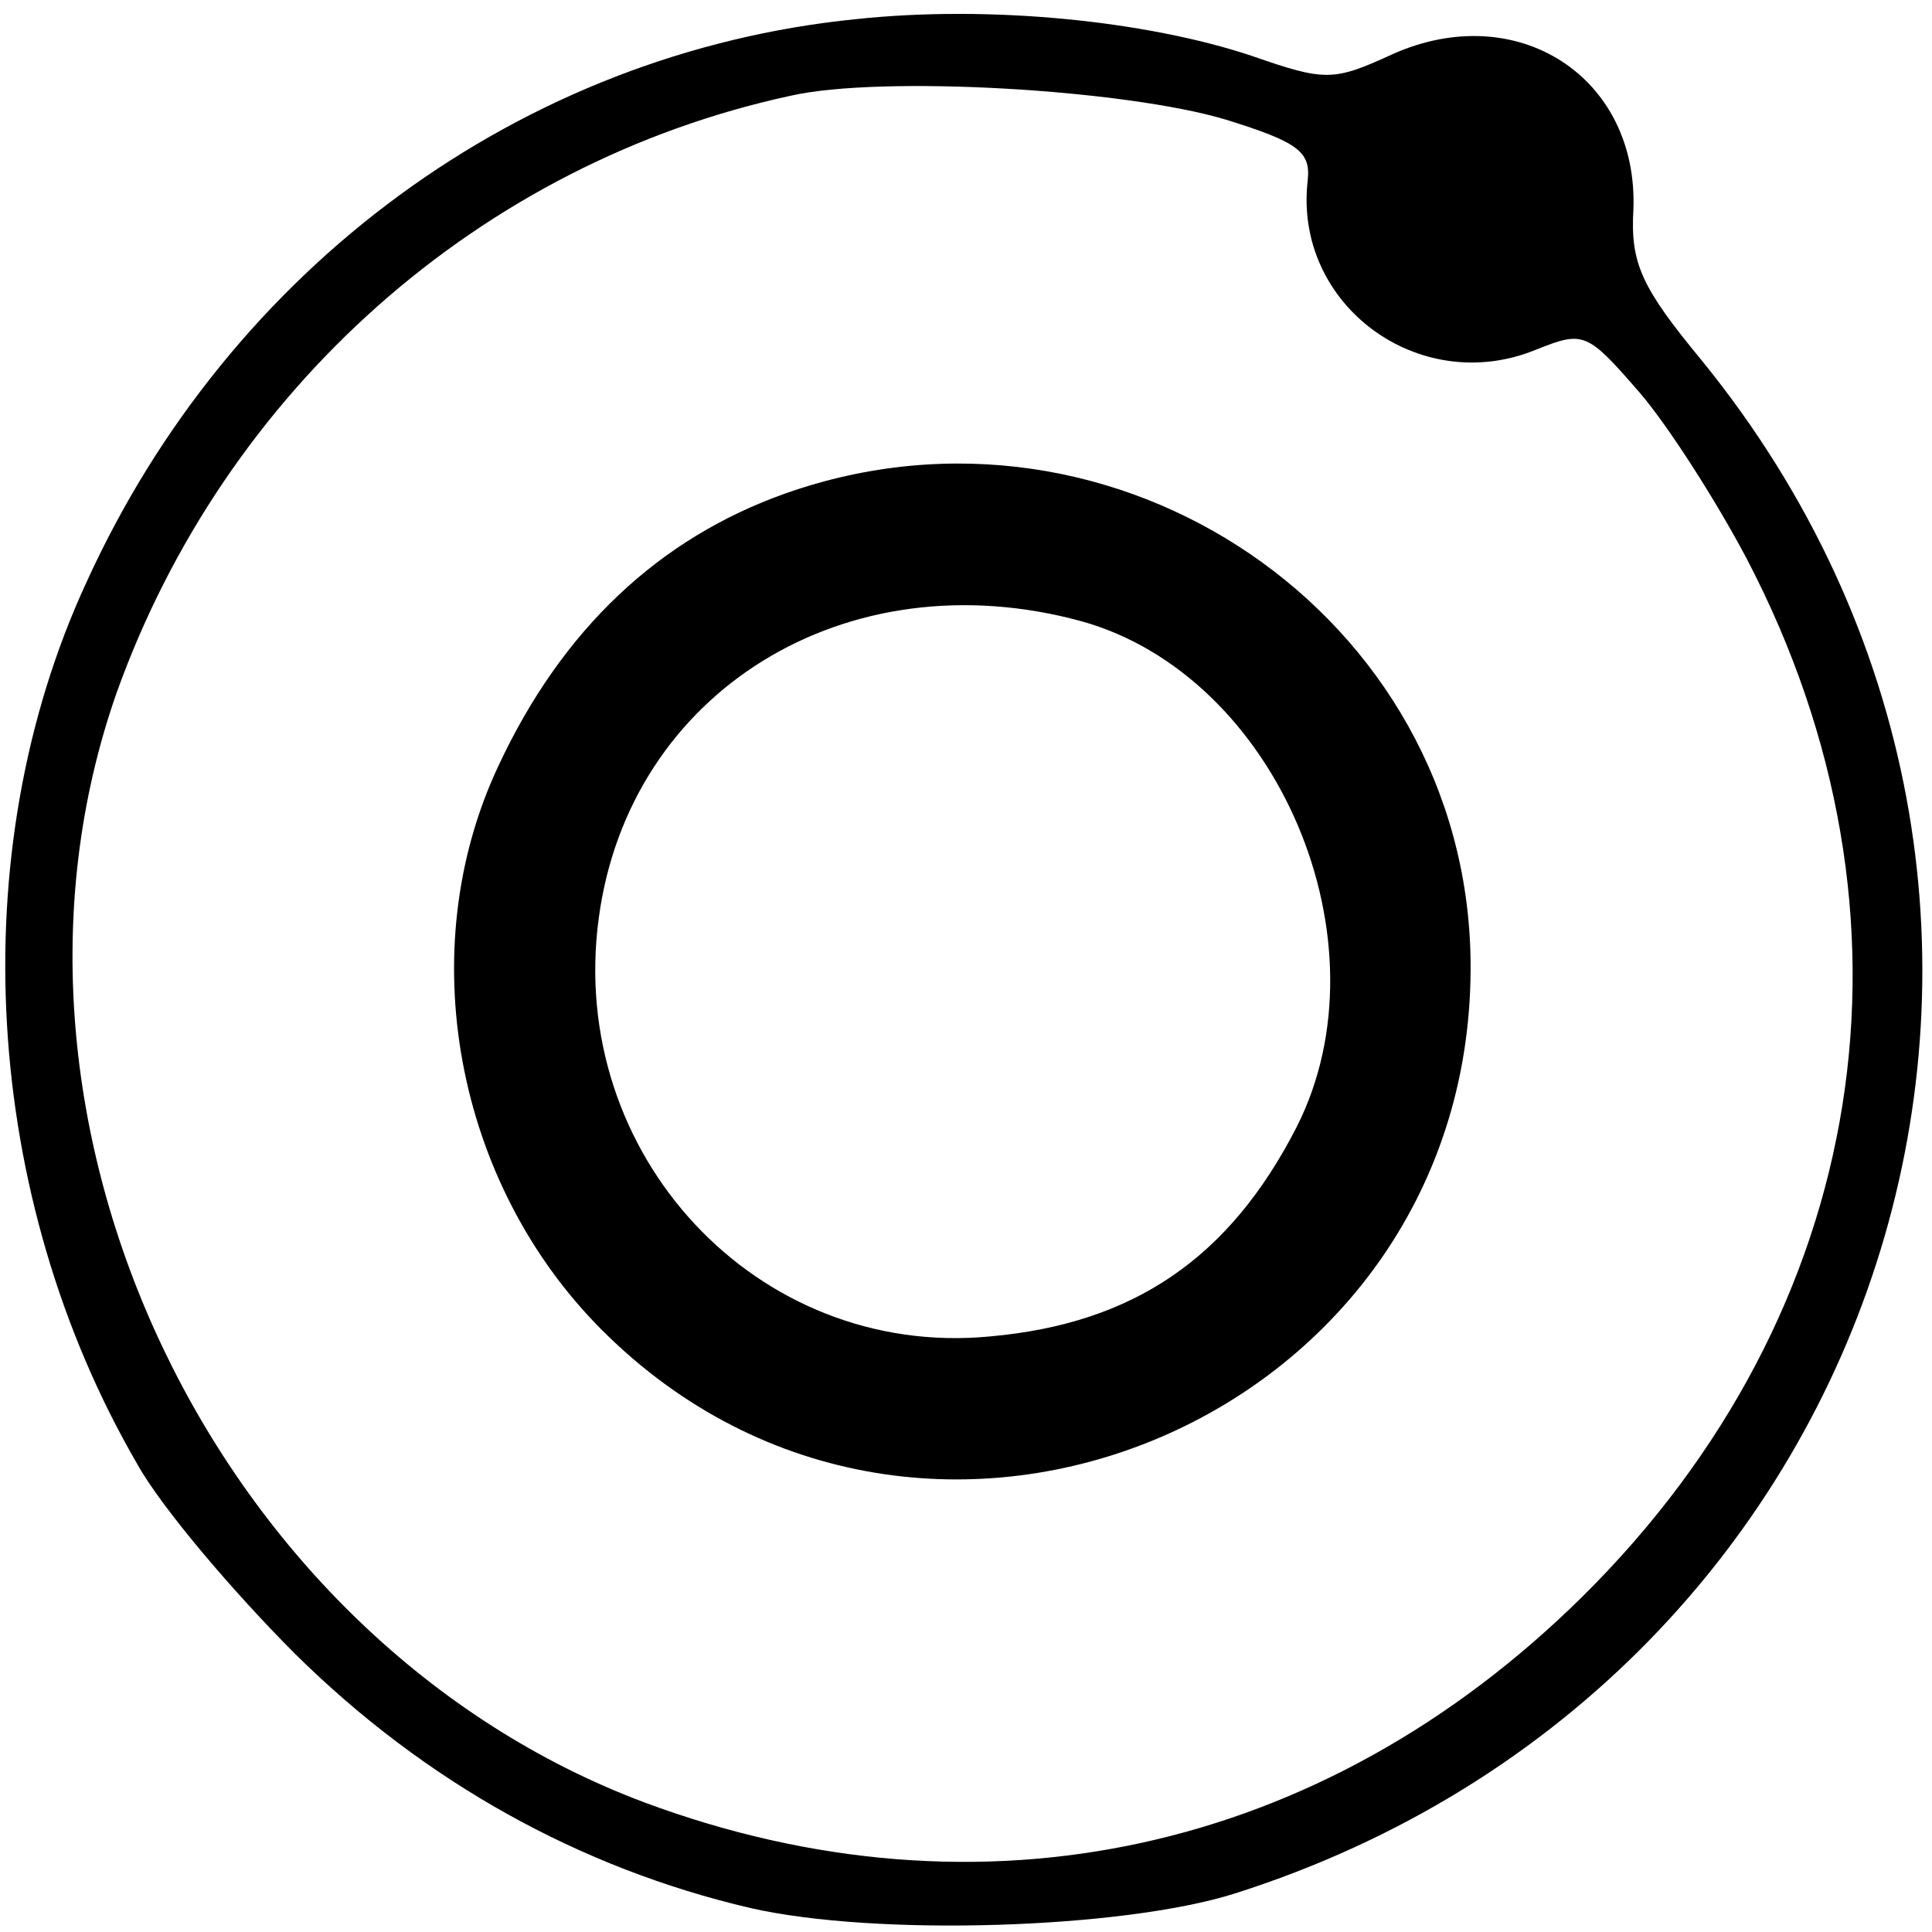 <?xml version="1.0" standalone="no"?>
<!DOCTYPE svg PUBLIC "-//W3C//DTD SVG 20010904//EN"
 "http://www.w3.org/TR/2001/REC-SVG-20010904/DTD/svg10.dtd">
<svg version="1.0" xmlns="http://www.w3.org/2000/svg"
 width="121pt" height="121pt" viewBox="0 0 121 121"
 preserveAspectRatio="xMidYMid meet">
<g transform="translate(0,121) scale(0.1,-0.1)"
fill="#000000" stroke="none">
<path d="M536 1198 c-209 -21 -392 -155 -482 -353 -78 -169 -65 -385 32 -552
15 -27 60 -80 99 -119 81 -80 178 -134 285 -159 79 -18 233 -13 303 9 416 132
566 624 293 960 -38 46 -45 61 -43 95 3 83 -73 132 -151 97 -37 -17 -42 -17
-88 -1 -66 22 -164 32 -248 23z m232 -63 c45 -14 53 -20 51 -38 -9 -78 70
-136 143 -106 30 12 32 11 65 -27 18 -21 48 -68 67 -104 117 -224 77 -472
-103 -650 -163 -161 -377 -207 -587 -129 -270 101 -425 427 -331 695 68 190
228 332 422 374 57 13 210 4 273 -15z"/>
<path d="M492 901 c-79 -28 -140 -85 -180 -171 -54 -115 -27 -261 65 -353 202
-202 548 -55 544 232 -3 215 -222 365 -429 292z m185 -80 c123 -34 194 -201
135 -317 -42 -82 -102 -123 -192 -131 -146 -14 -265 114 -245 262 19 142 155
226 302 186z"/>
</g>
</svg>

